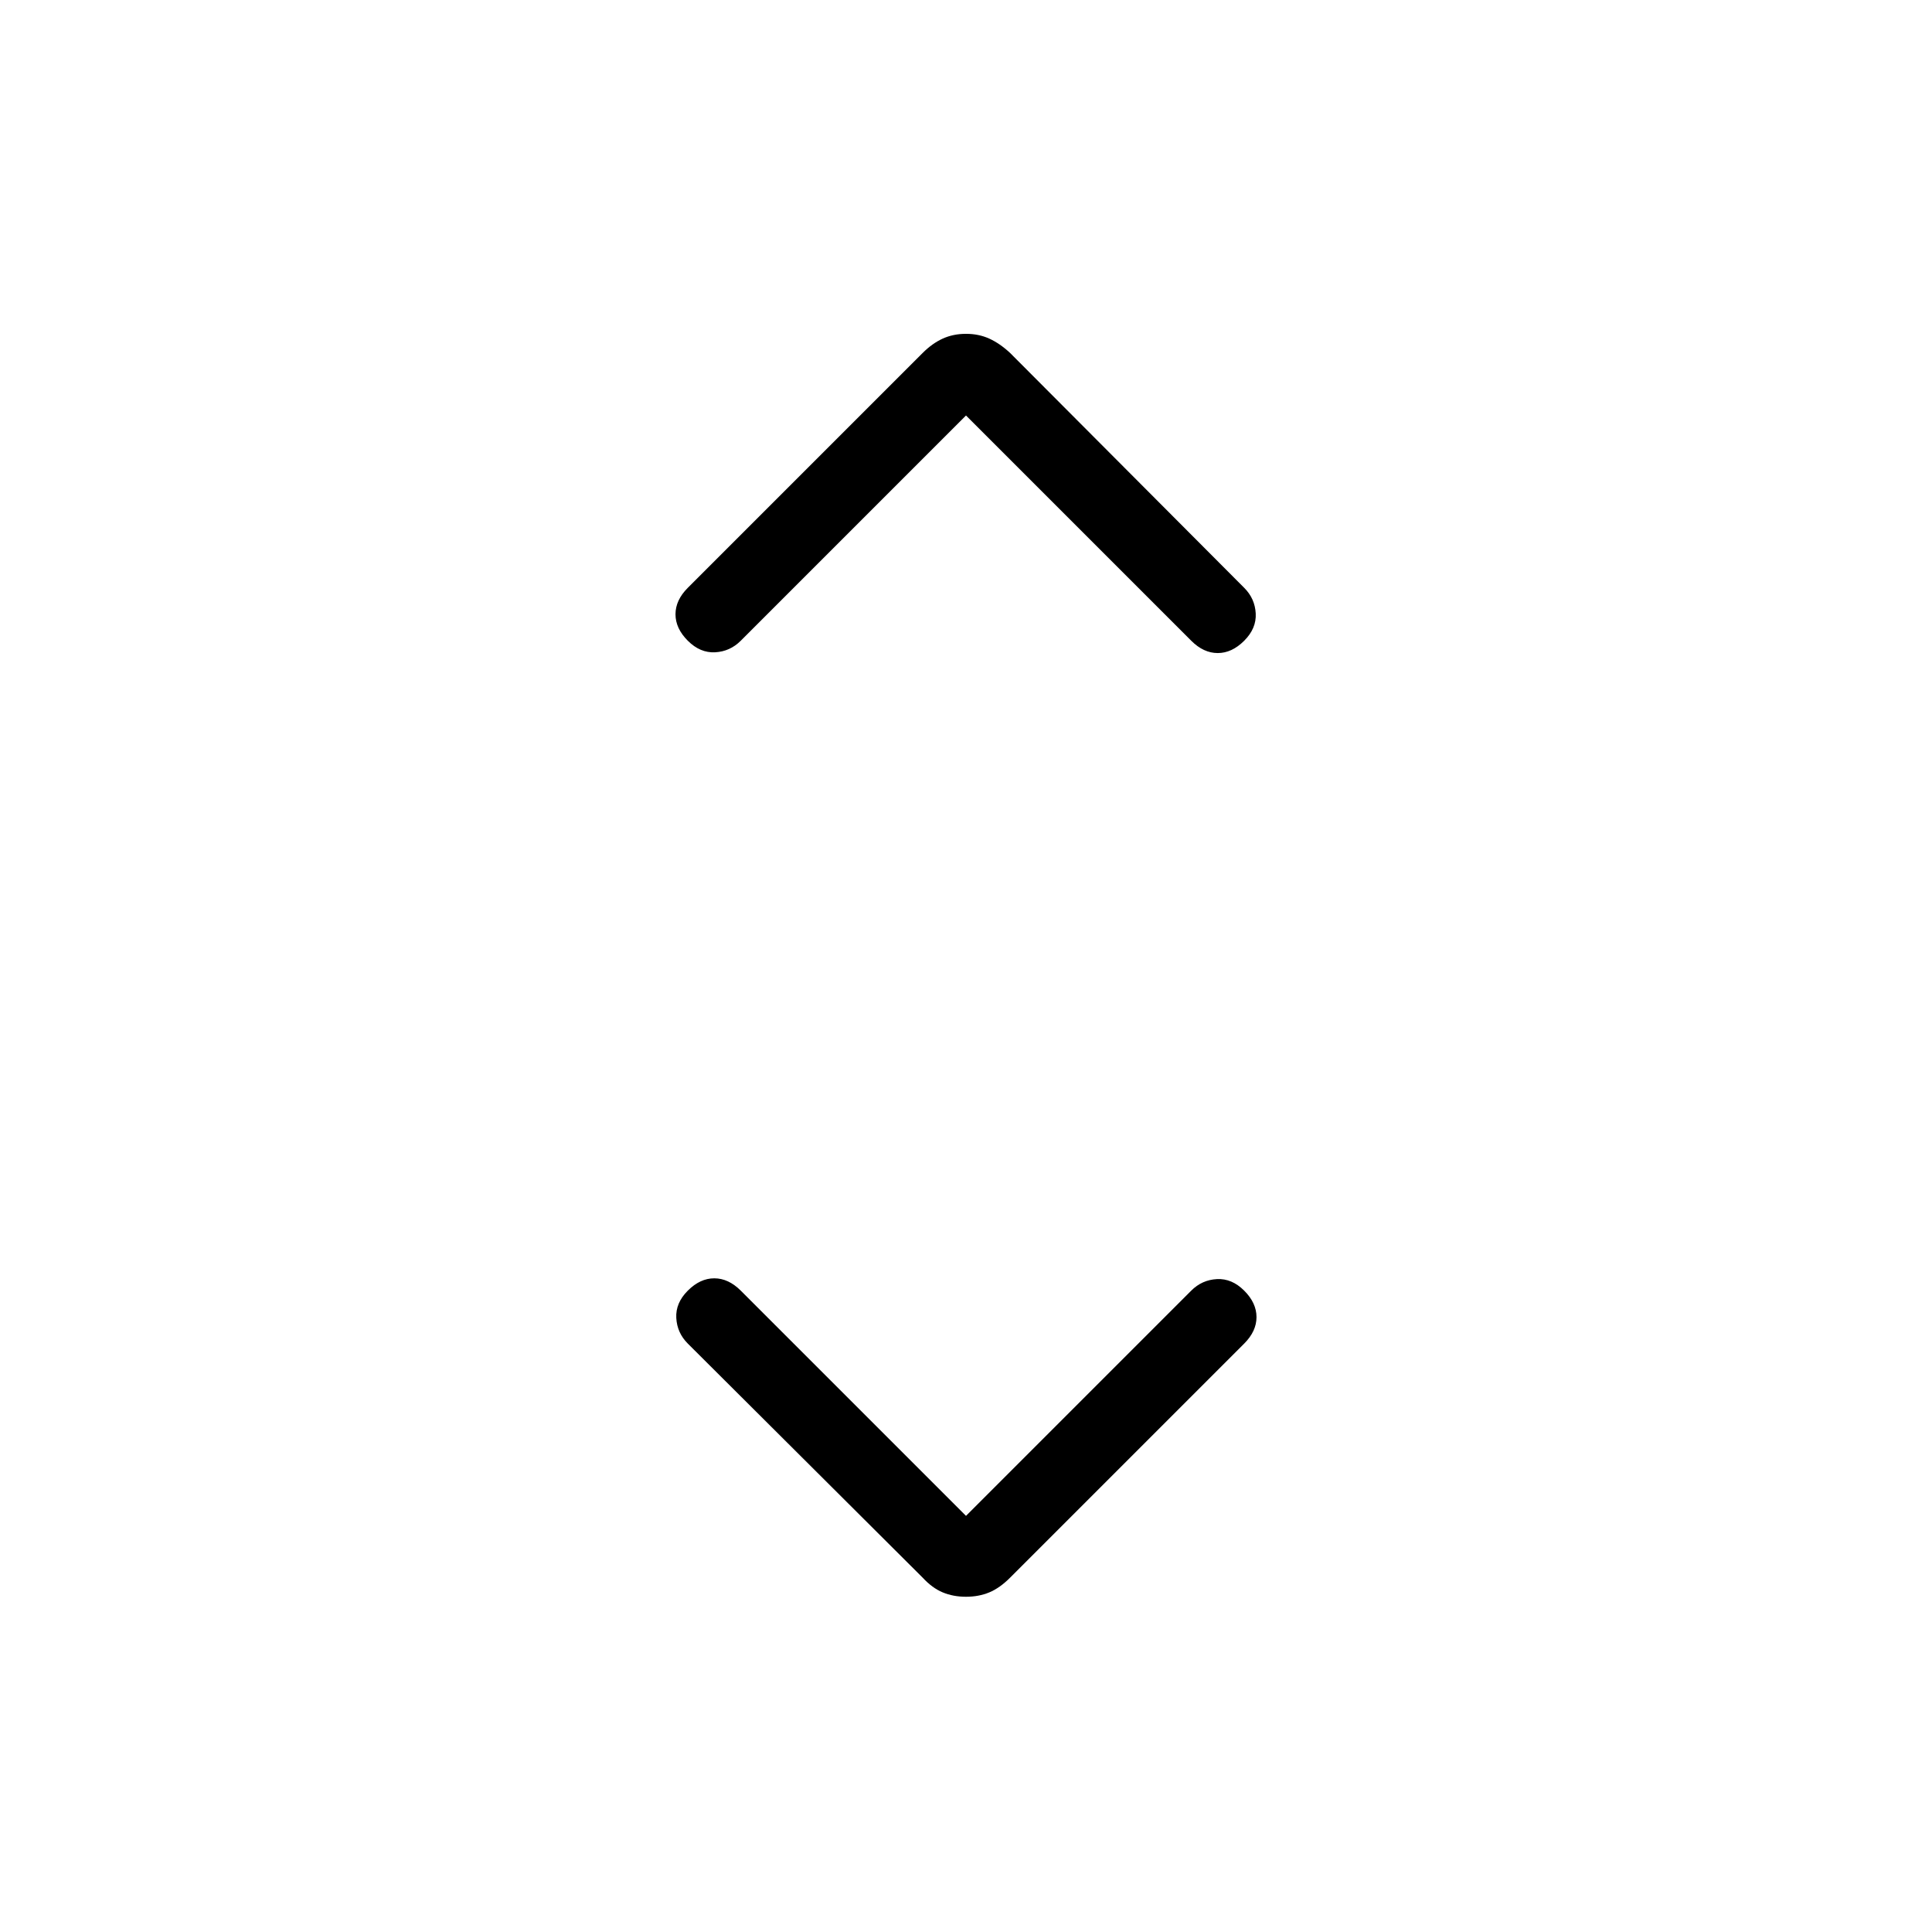 <svg xmlns="http://www.w3.org/2000/svg" height="24" viewBox="0 -960 960 960" width="24"><path d="m480-206.77 111.92-111.92q5.35-5.35 12.77-5.73 7.43-.39 13.54 5.73 6.12 6.11 6.12 13.15t-6.12 13.16L501.88-176.04q-5.11 5.12-10.32 7.29T480-166.58q-6.35 0-11.56-2.17-5.21-2.17-9.94-7.29L341.77-292.38q-5.35-5.35-5.73-12.77-.39-7.43 5.73-13.54 6.11-6.12 13.15-6.12t13.16 6.12L480-206.77Zm0-546.77L368.08-641.62q-5.35 5.35-12.77 5.74-7.43.38-13.54-5.74-6.12-6.11-6.12-13.15t6.12-13.15L458.5-784.65q4.73-4.73 9.94-7.1 5.21-2.37 11.56-2.37 6.35 0 11.56 2.37 5.21 2.37 10.32 7.1l116.35 116.73q5.35 5.34 5.73 12.77.39 7.42-5.73 13.53-6.11 6.12-13.15 6.12t-13.16-6.12L480-753.54Z"/></svg>